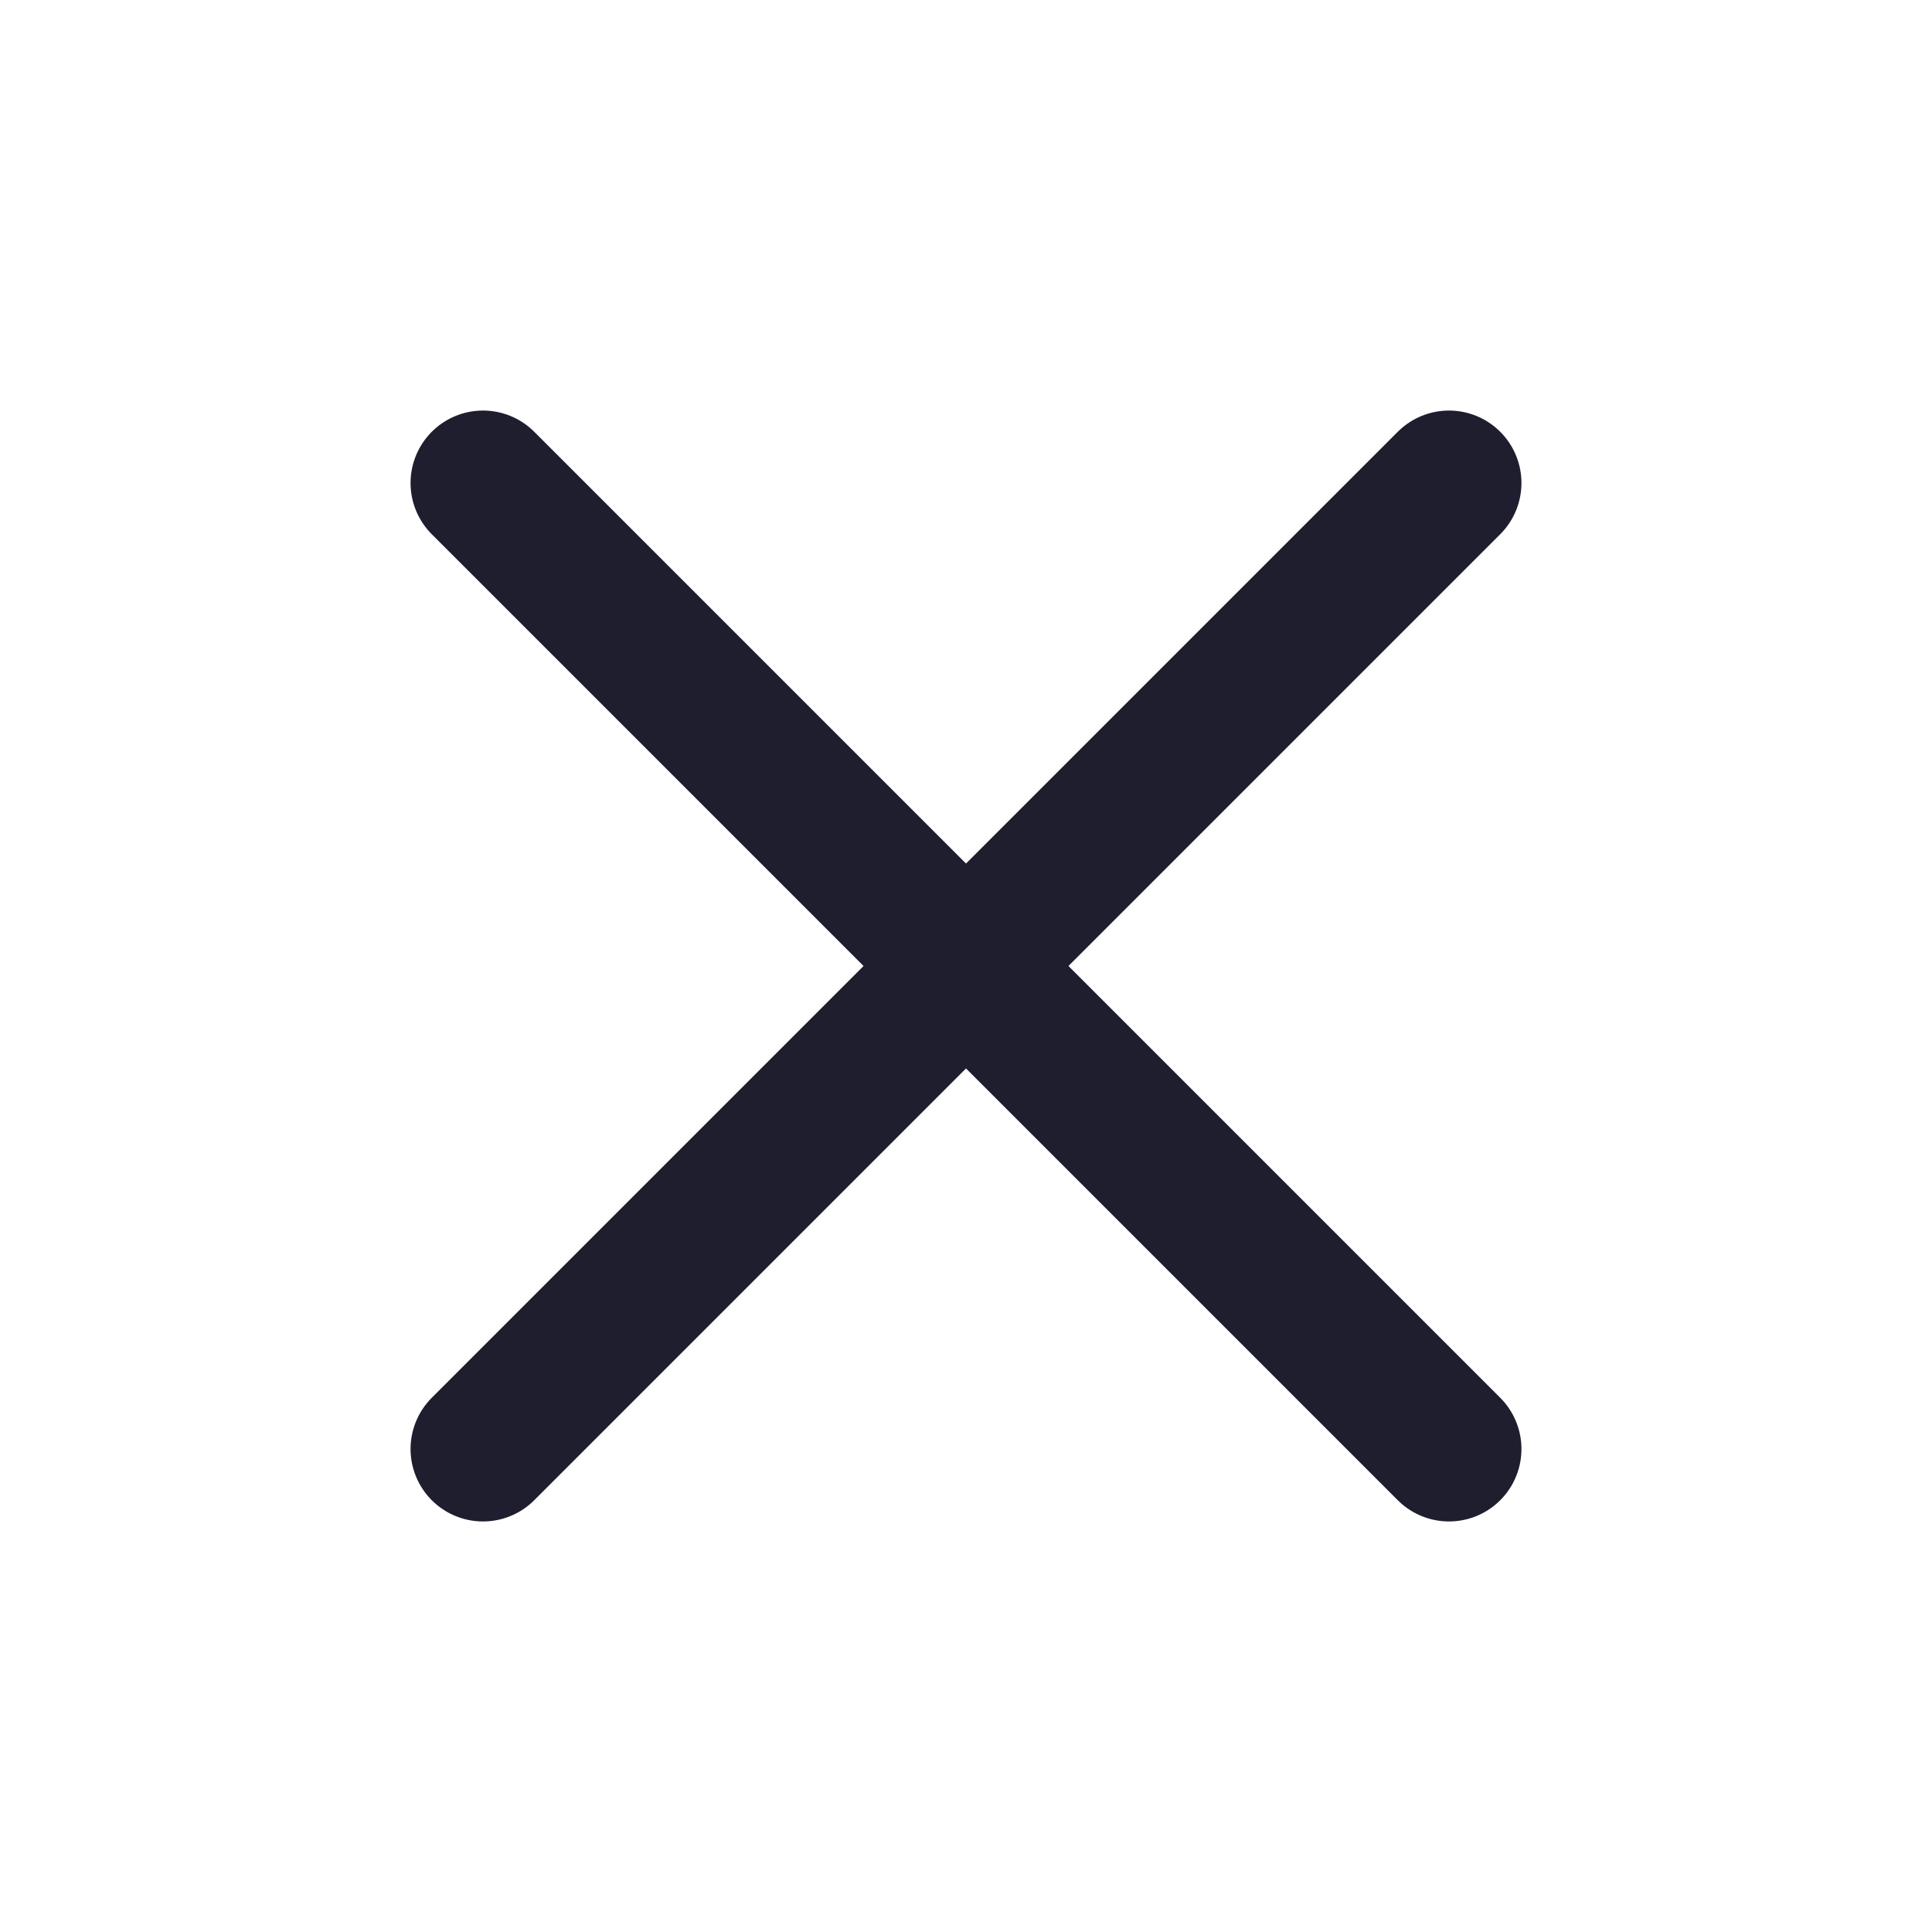 <svg xmlns="http://www.w3.org/2000/svg" xmlns:xlink="http://www.w3.org/1999/xlink" width="20" height="20" viewBox="0 0 20 20">
  <defs>
    <clipPath id="clip-path">
      <rect id="矩形_1246" data-name="矩形 1246" width="20" height="20" transform="translate(329 12)" fill="#fff" stroke="#1e1e2e" stroke-width="1"/>
    </clipPath>
  </defs>
  <g id="close_small" transform="translate(-329 -12)" clip-path="url(#clip-path)">
    <path id="路径_2041" data-name="路径 2041" d="M17,1487,7,1497m0-10,10,10" transform="translate(327 -1470)" fill="none" stroke="#1e1e2e" stroke-linecap="round" stroke-linejoin="round" stroke-width="1.5"/>
  </g>
</svg>
